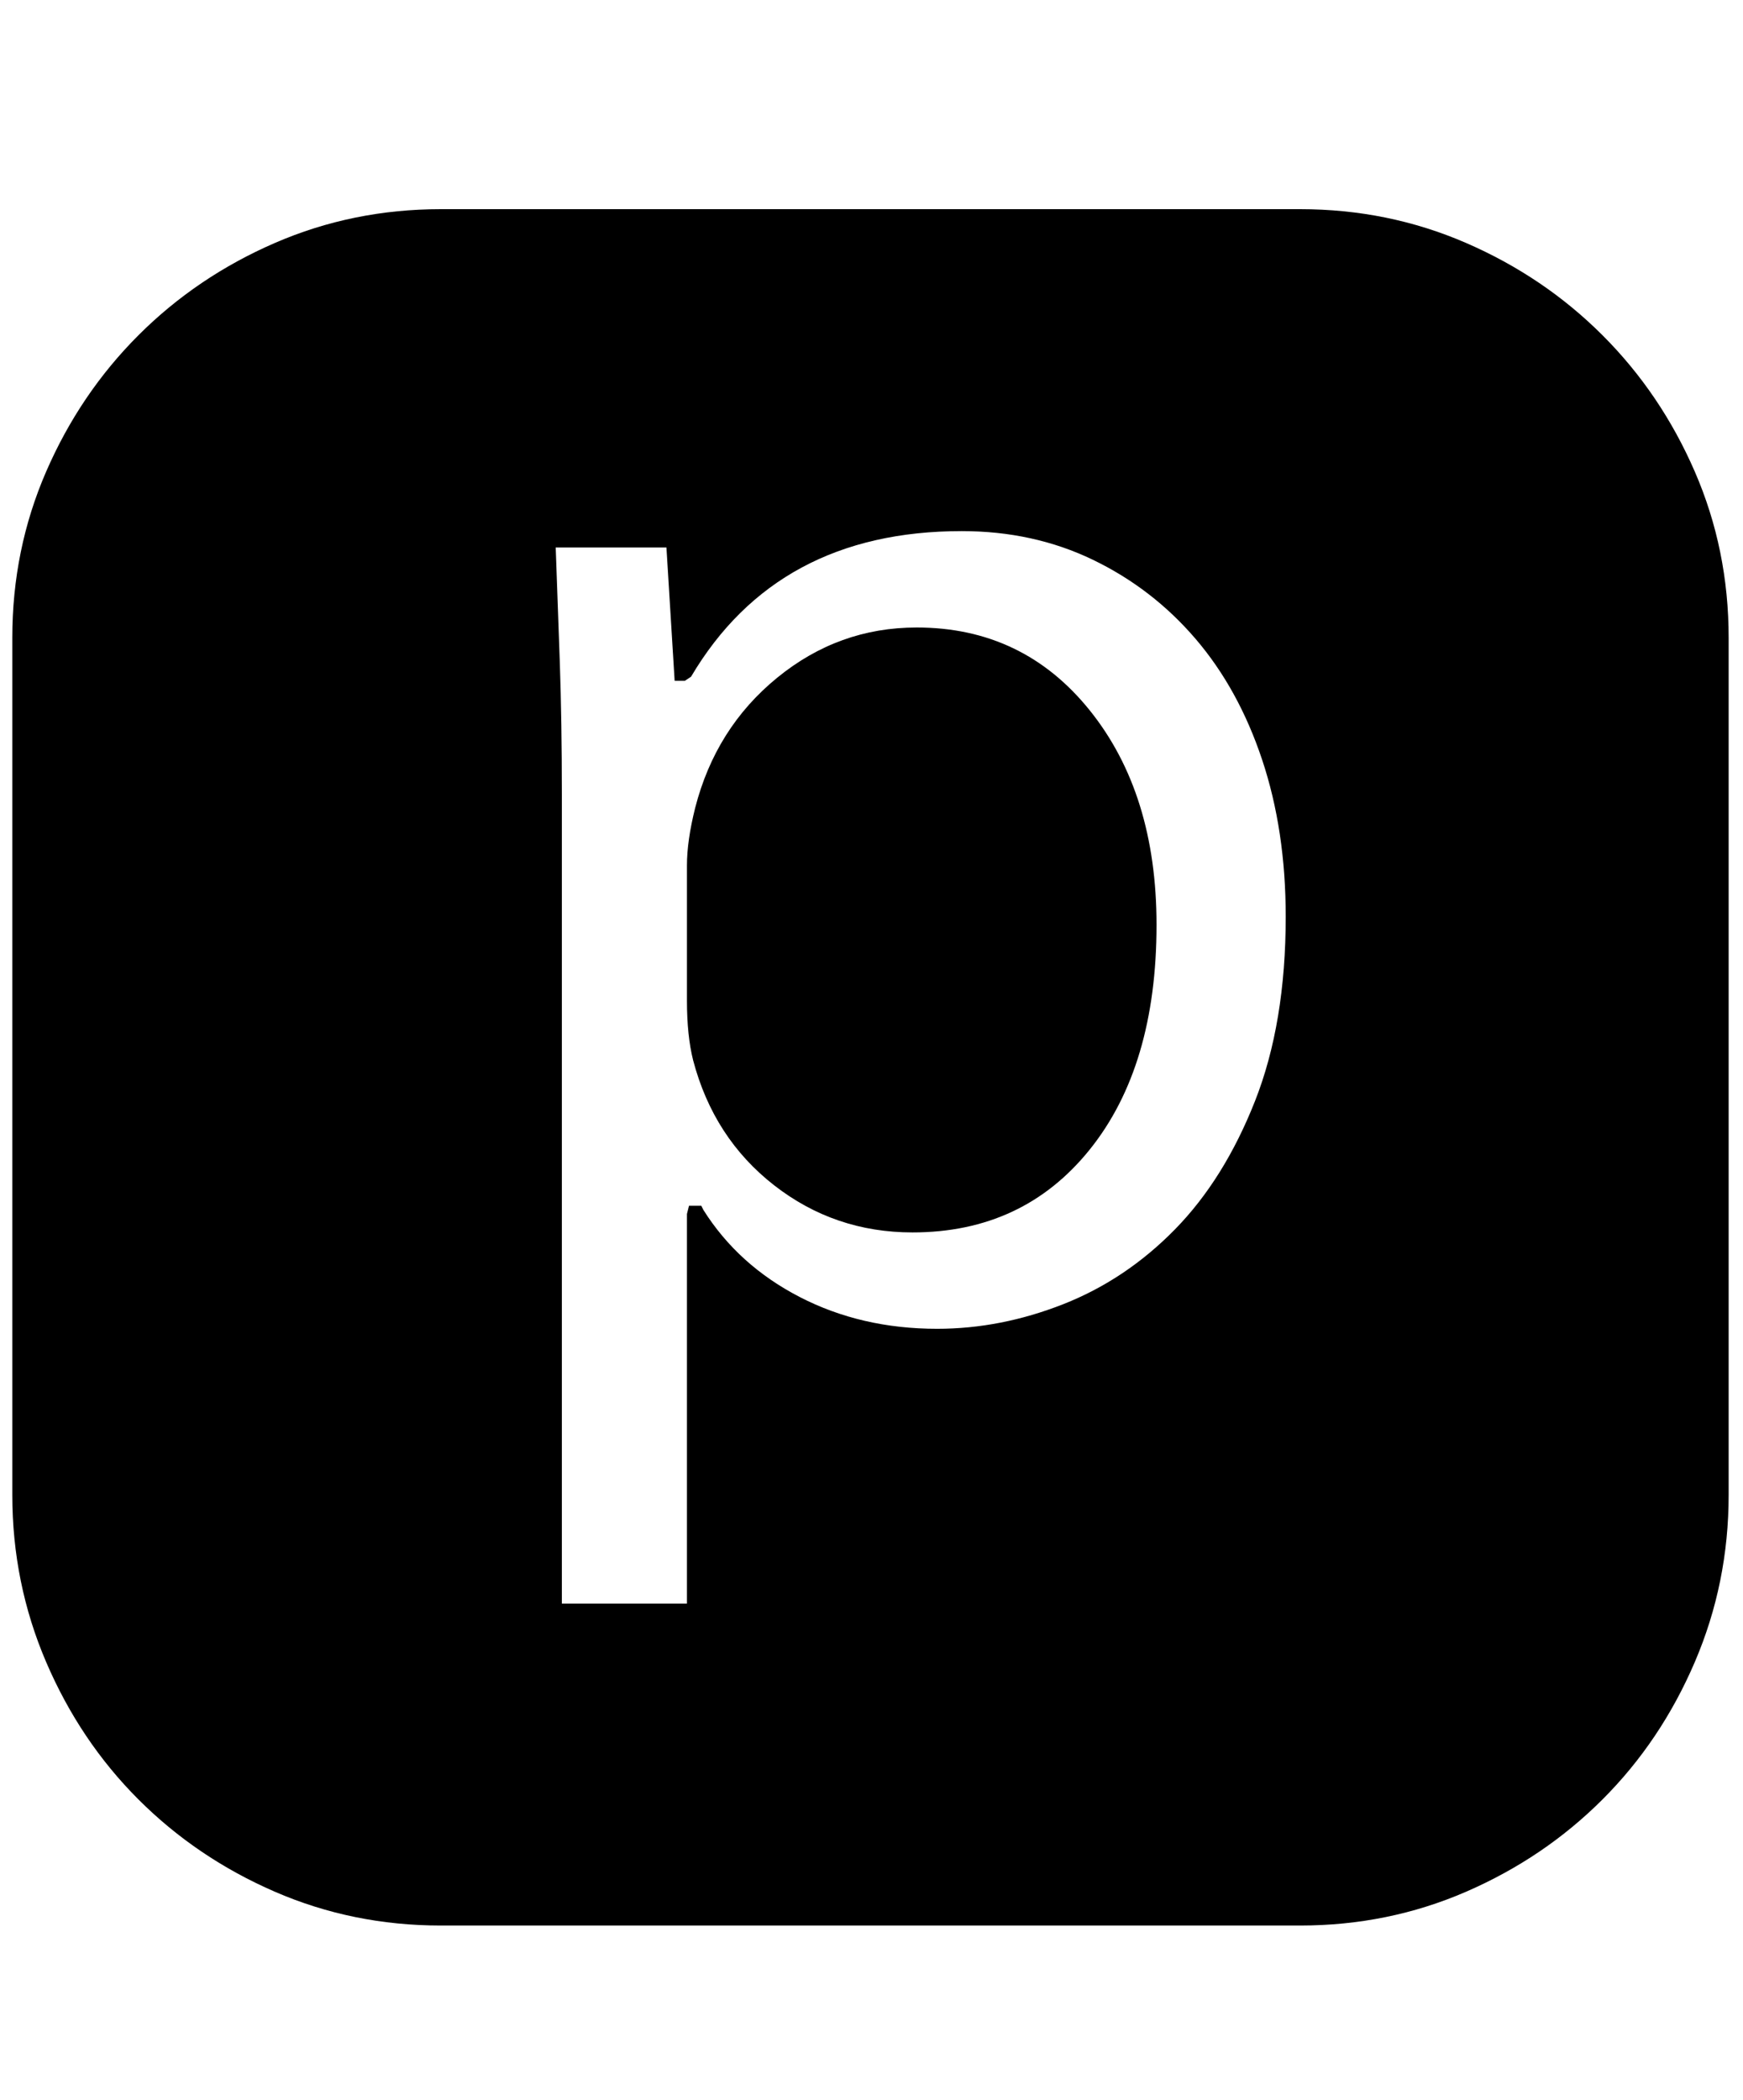 <svg xmlns="http://www.w3.org/2000/svg" viewBox="0 0 425 512"><path d="M223.5 153q26 0 42.25 20.25T282 225.5q0 34.5-16.25 54.75T222.5 300.5q-19 0-33.75-11.5T169 258.5q-1.5-6-1.5-14.5v-33q0-6 2-14 5-19.5 20-31.75t34-12.25zM317 51q21.5 0 40.5 8.25t33.25 22.5 22.5 33.25 8.25 40.5v209q0 21.5-8.25 40.75t-22.5 33.5-33.25 22.5-40.5 8.25H107.5q-21.5 0-40.5-8.25t-33.25-22.5-22.5-33.5T3 364.5v-209Q3 134 11.25 115t22.5-33.25T67 59.25 107.5 51H317zm-88.5 273q15.5 0 30.75-6t27.25-18.25T306 268.5t7.5-45q0-21-5.75-38.25t-16.25-29.5-25-19.25-32-7q-45 0-66 35.5l-1.5 1h-2.5l-2-32.5h-27q.5 13.5 1 28t.5 32V391h30.5v-95l.5-2h3l.5 1q8.5 13.5 23.5 21.25t33.5 7.75z"/></svg>